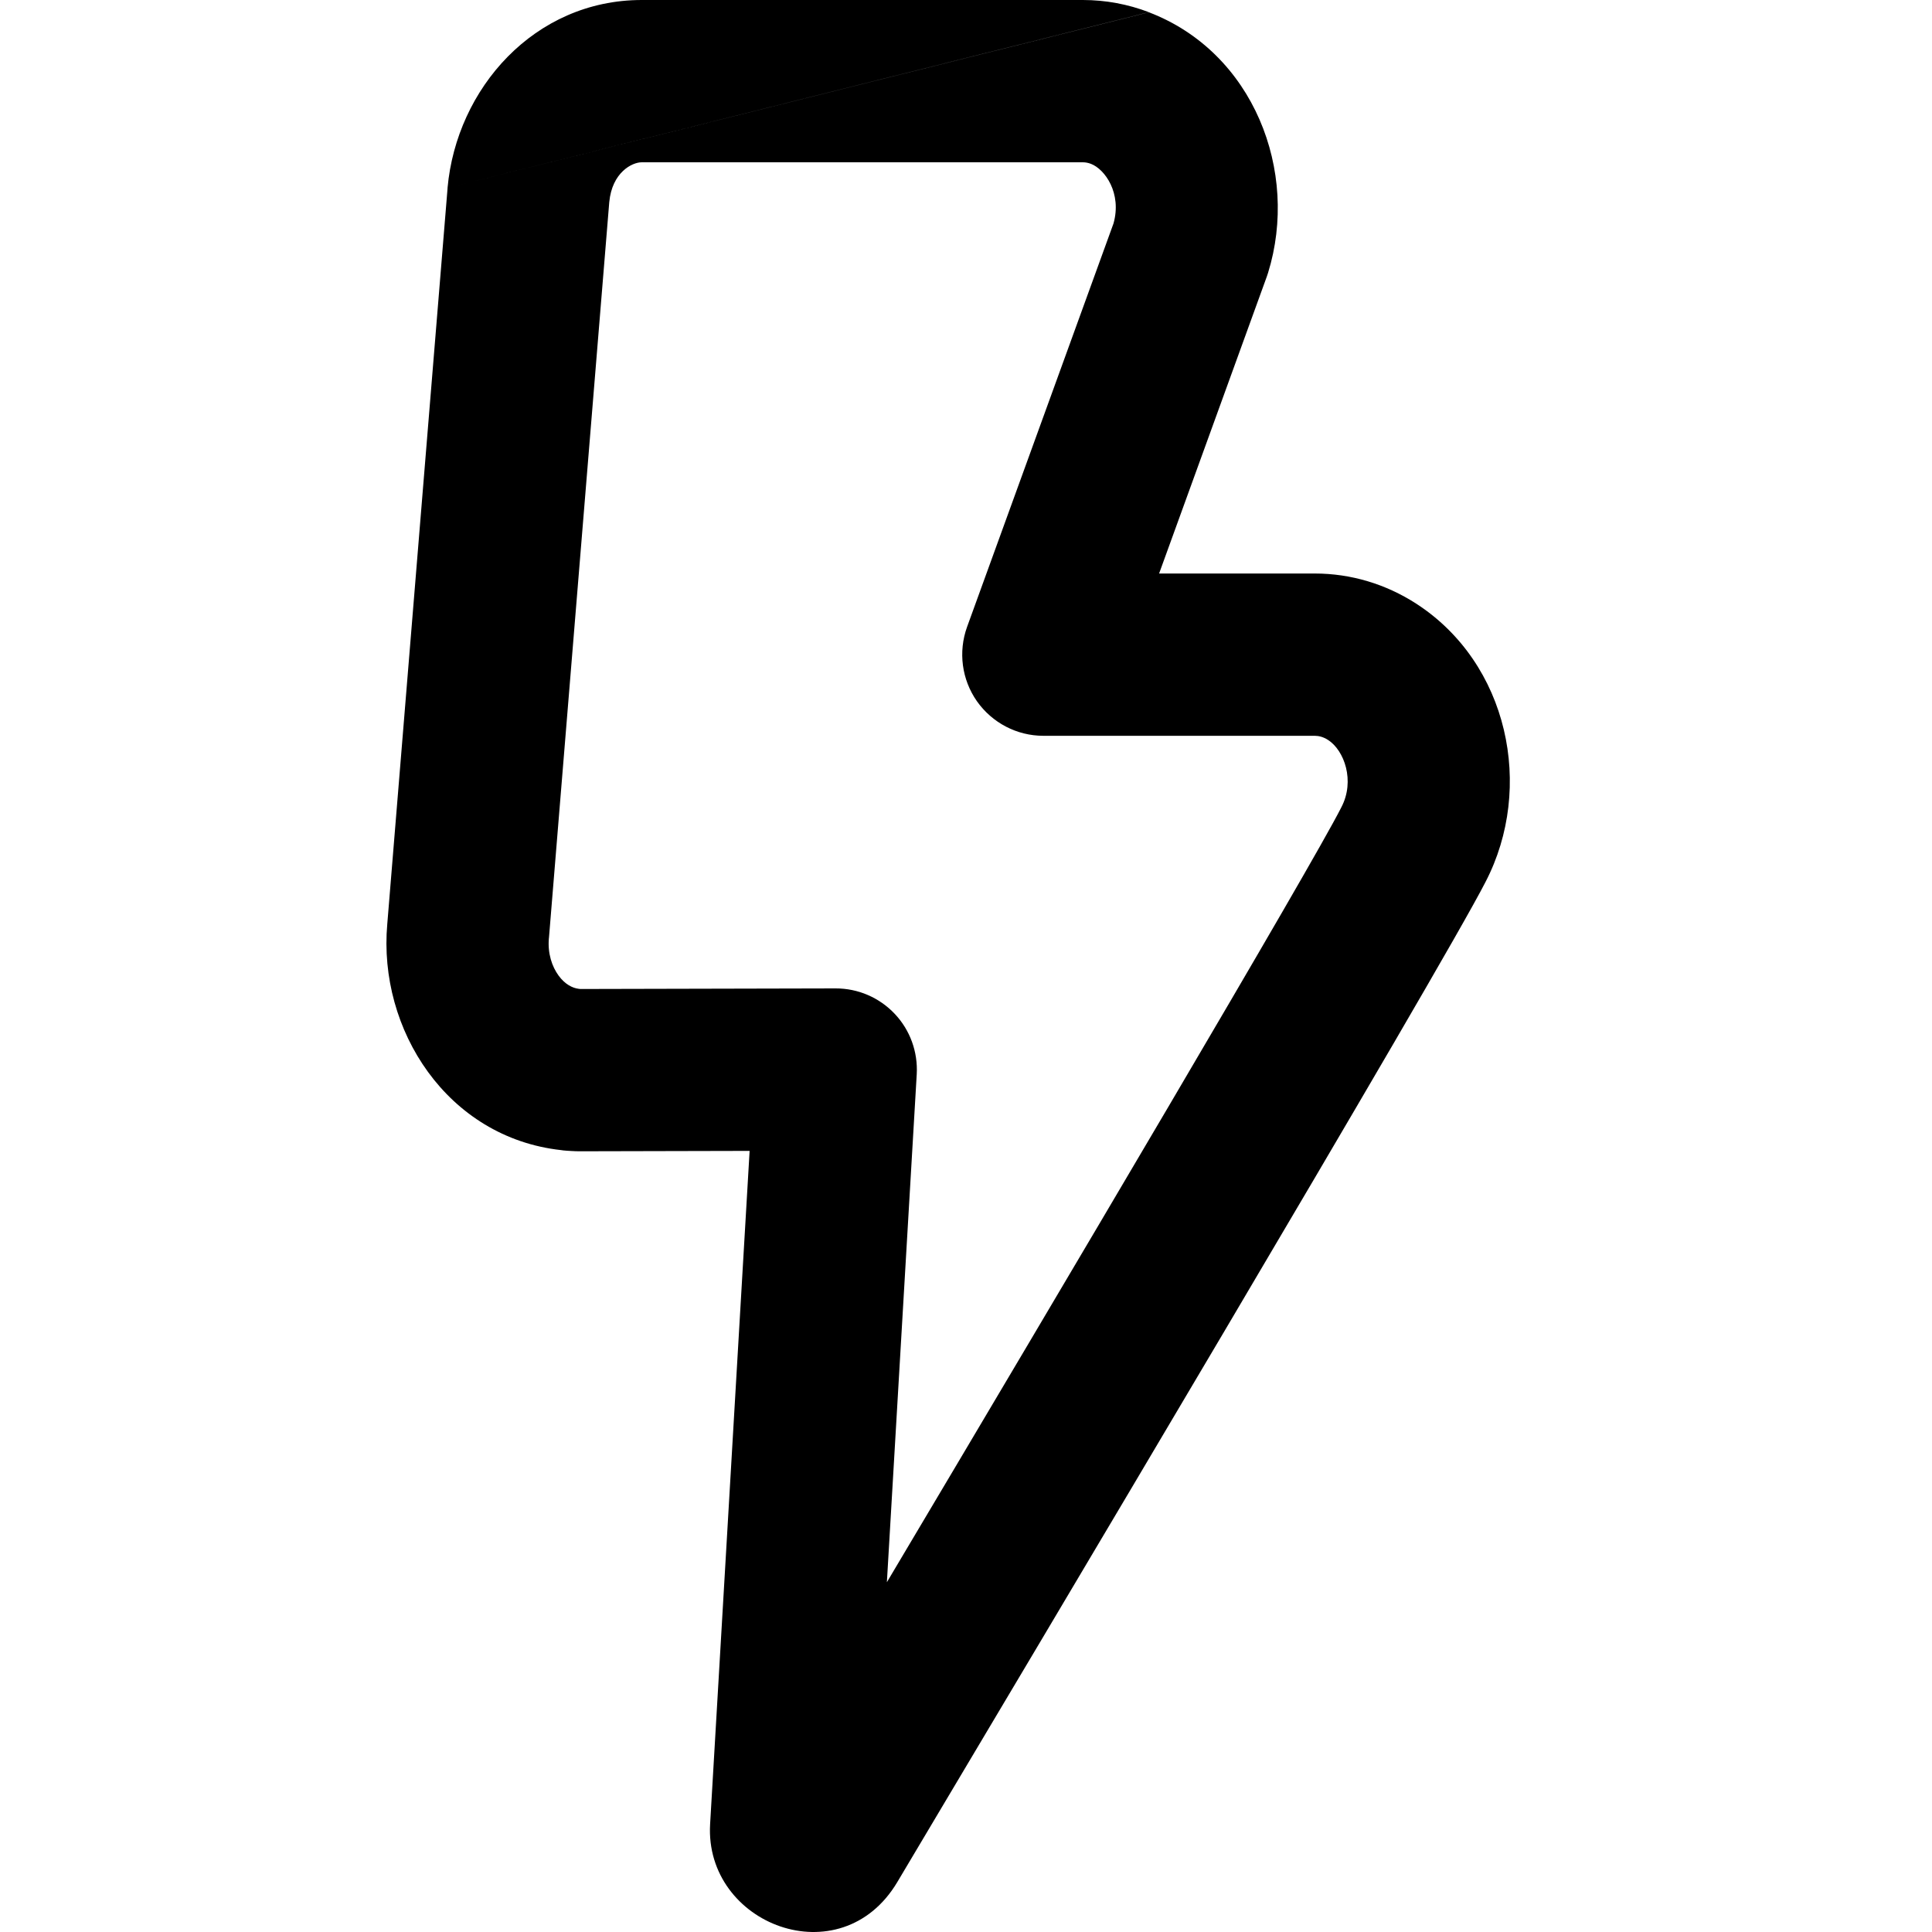 <svg width="20" height="20" viewBox="0 0 20 20" fill="none" xmlns="http://www.w3.org/2000/svg">
<path fill-rule="evenodd" clip-rule="evenodd" d="M6.307 2.093L5.683 9.706L5.682 9.713C5.668 9.869 5.714 10.006 5.783 10.1C5.849 10.19 5.926 10.228 5.99 10.236C5.998 10.237 6.003 10.237 6.007 10.238C6.011 10.238 6.017 10.238 6.026 10.238L8.649 10.232C8.881 10.231 9.102 10.326 9.262 10.495C9.421 10.663 9.503 10.889 9.49 11.121L9.181 16.379C10.989 13.338 13.569 8.98 13.882 8.364C13.884 8.361 13.885 8.359 13.886 8.356C14.029 8.083 13.916 7.768 13.748 7.66C13.7 7.629 13.653 7.617 13.611 7.617L10.801 7.617C10.527 7.617 10.271 7.483 10.113 7.259C9.956 7.035 9.918 6.748 10.011 6.49L11.527 2.313C11.615 2 11.438 1.751 11.293 1.696L11.293 1.696C11.264 1.685 11.236 1.68 11.21 1.68H6.643C6.543 1.68 6.336 1.784 6.307 2.093ZM7.846 18.623L7.846 18.623L7.846 18.623ZM4.633 1.945C4.726 0.916 5.532 0 6.643 0H11.21C11.444 0 11.675 0.043 11.893 0.126M11.893 0.127C12.977 0.541 13.452 1.775 13.127 2.824C13.123 2.837 13.119 2.85 13.114 2.863L11.999 5.937L13.611 5.937C13.986 5.937 14.347 6.047 14.659 6.248L14.659 6.248C15.615 6.865 15.886 8.152 15.378 9.13C14.926 10.015 10.649 17.2 9.289 19.483C8.703 20.467 7.291 19.923 7.351 18.884L7.76 11.914L6.021 11.918C6.015 11.918 6.009 11.918 6.003 11.918L5.997 11.918C5.974 11.918 5.944 11.917 5.913 11.915C5.883 11.914 5.853 11.911 5.83 11.909L5.824 11.908C5.819 11.908 5.814 11.907 5.809 11.906C4.631 11.776 3.912 10.659 4.009 9.566L4.633 1.951L4.633 1.945" fill="black"/>
</svg>
